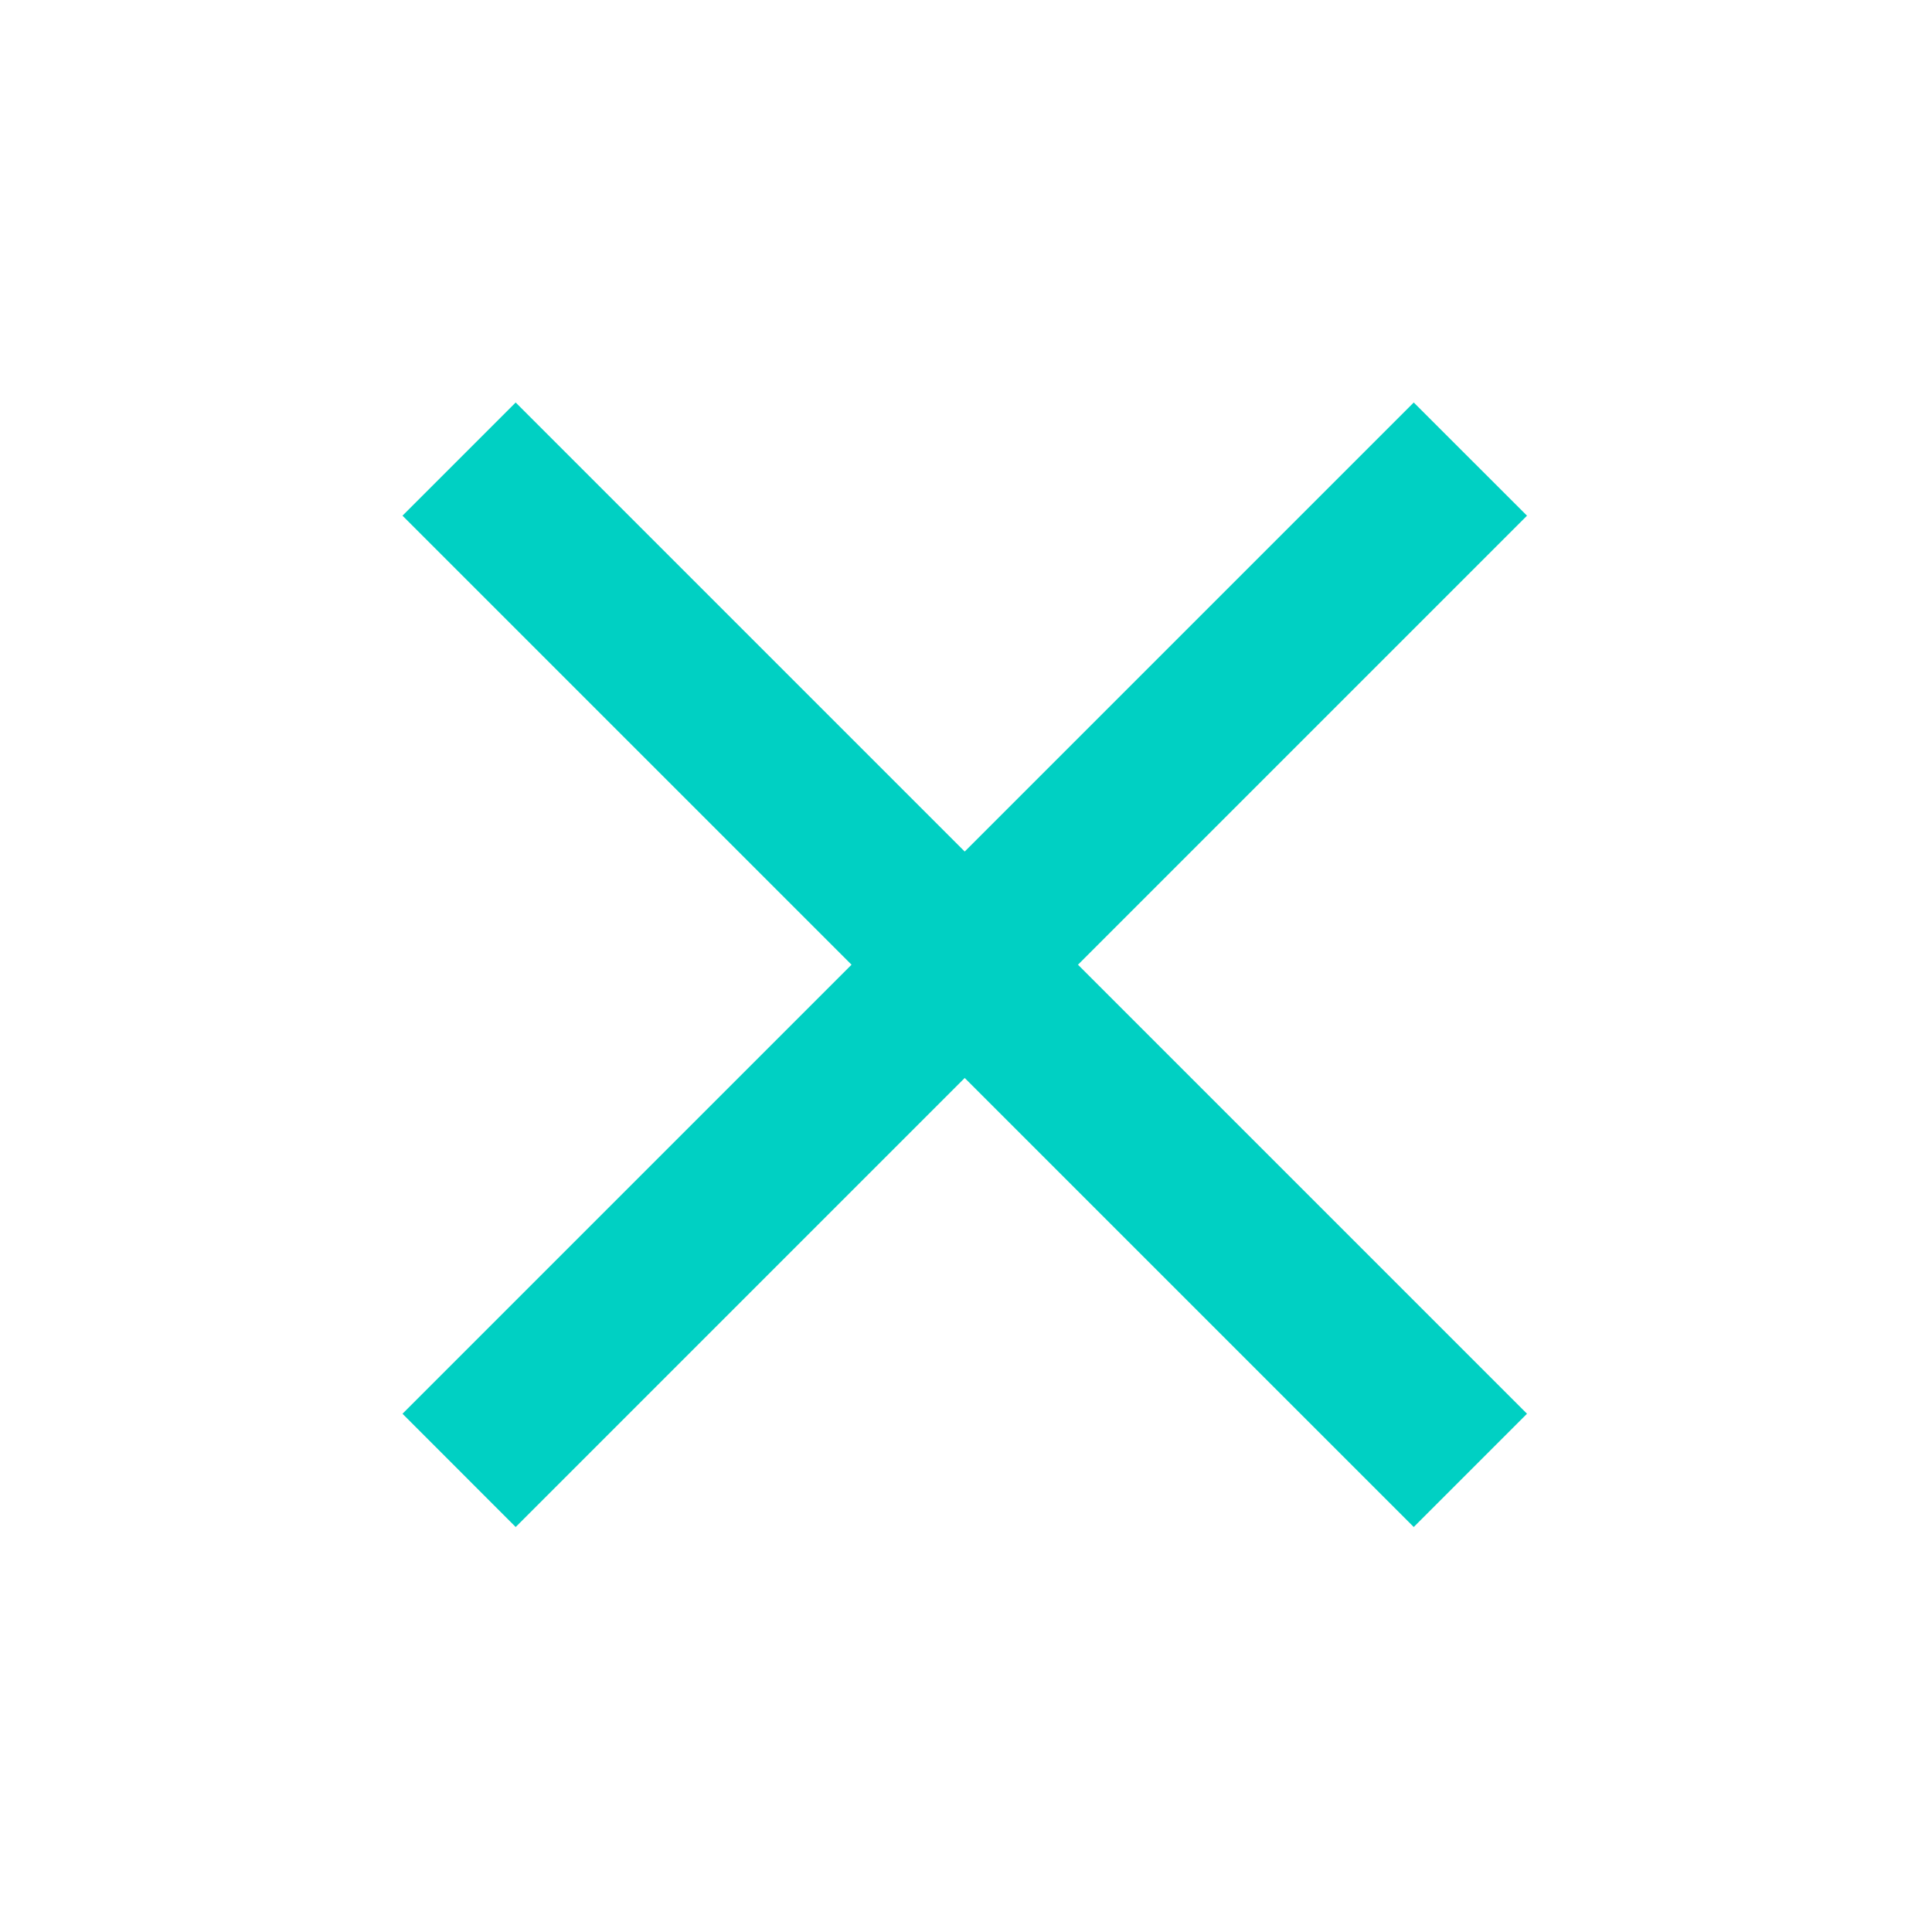 <svg width="24" height="24" viewBox="0 0 24 24" fill="none" xmlns="http://www.w3.org/2000/svg">
<path d="M18.969 6.406L13.391 11.984L18.969 17.562L17.562 18.969L11.984 13.391L6.406 18.969L5 17.562L10.578 11.984L5 6.406L6.406 5L11.984 10.578L17.562 5L18.969 6.406Z" fill="#00D0C3"/>
</svg>
